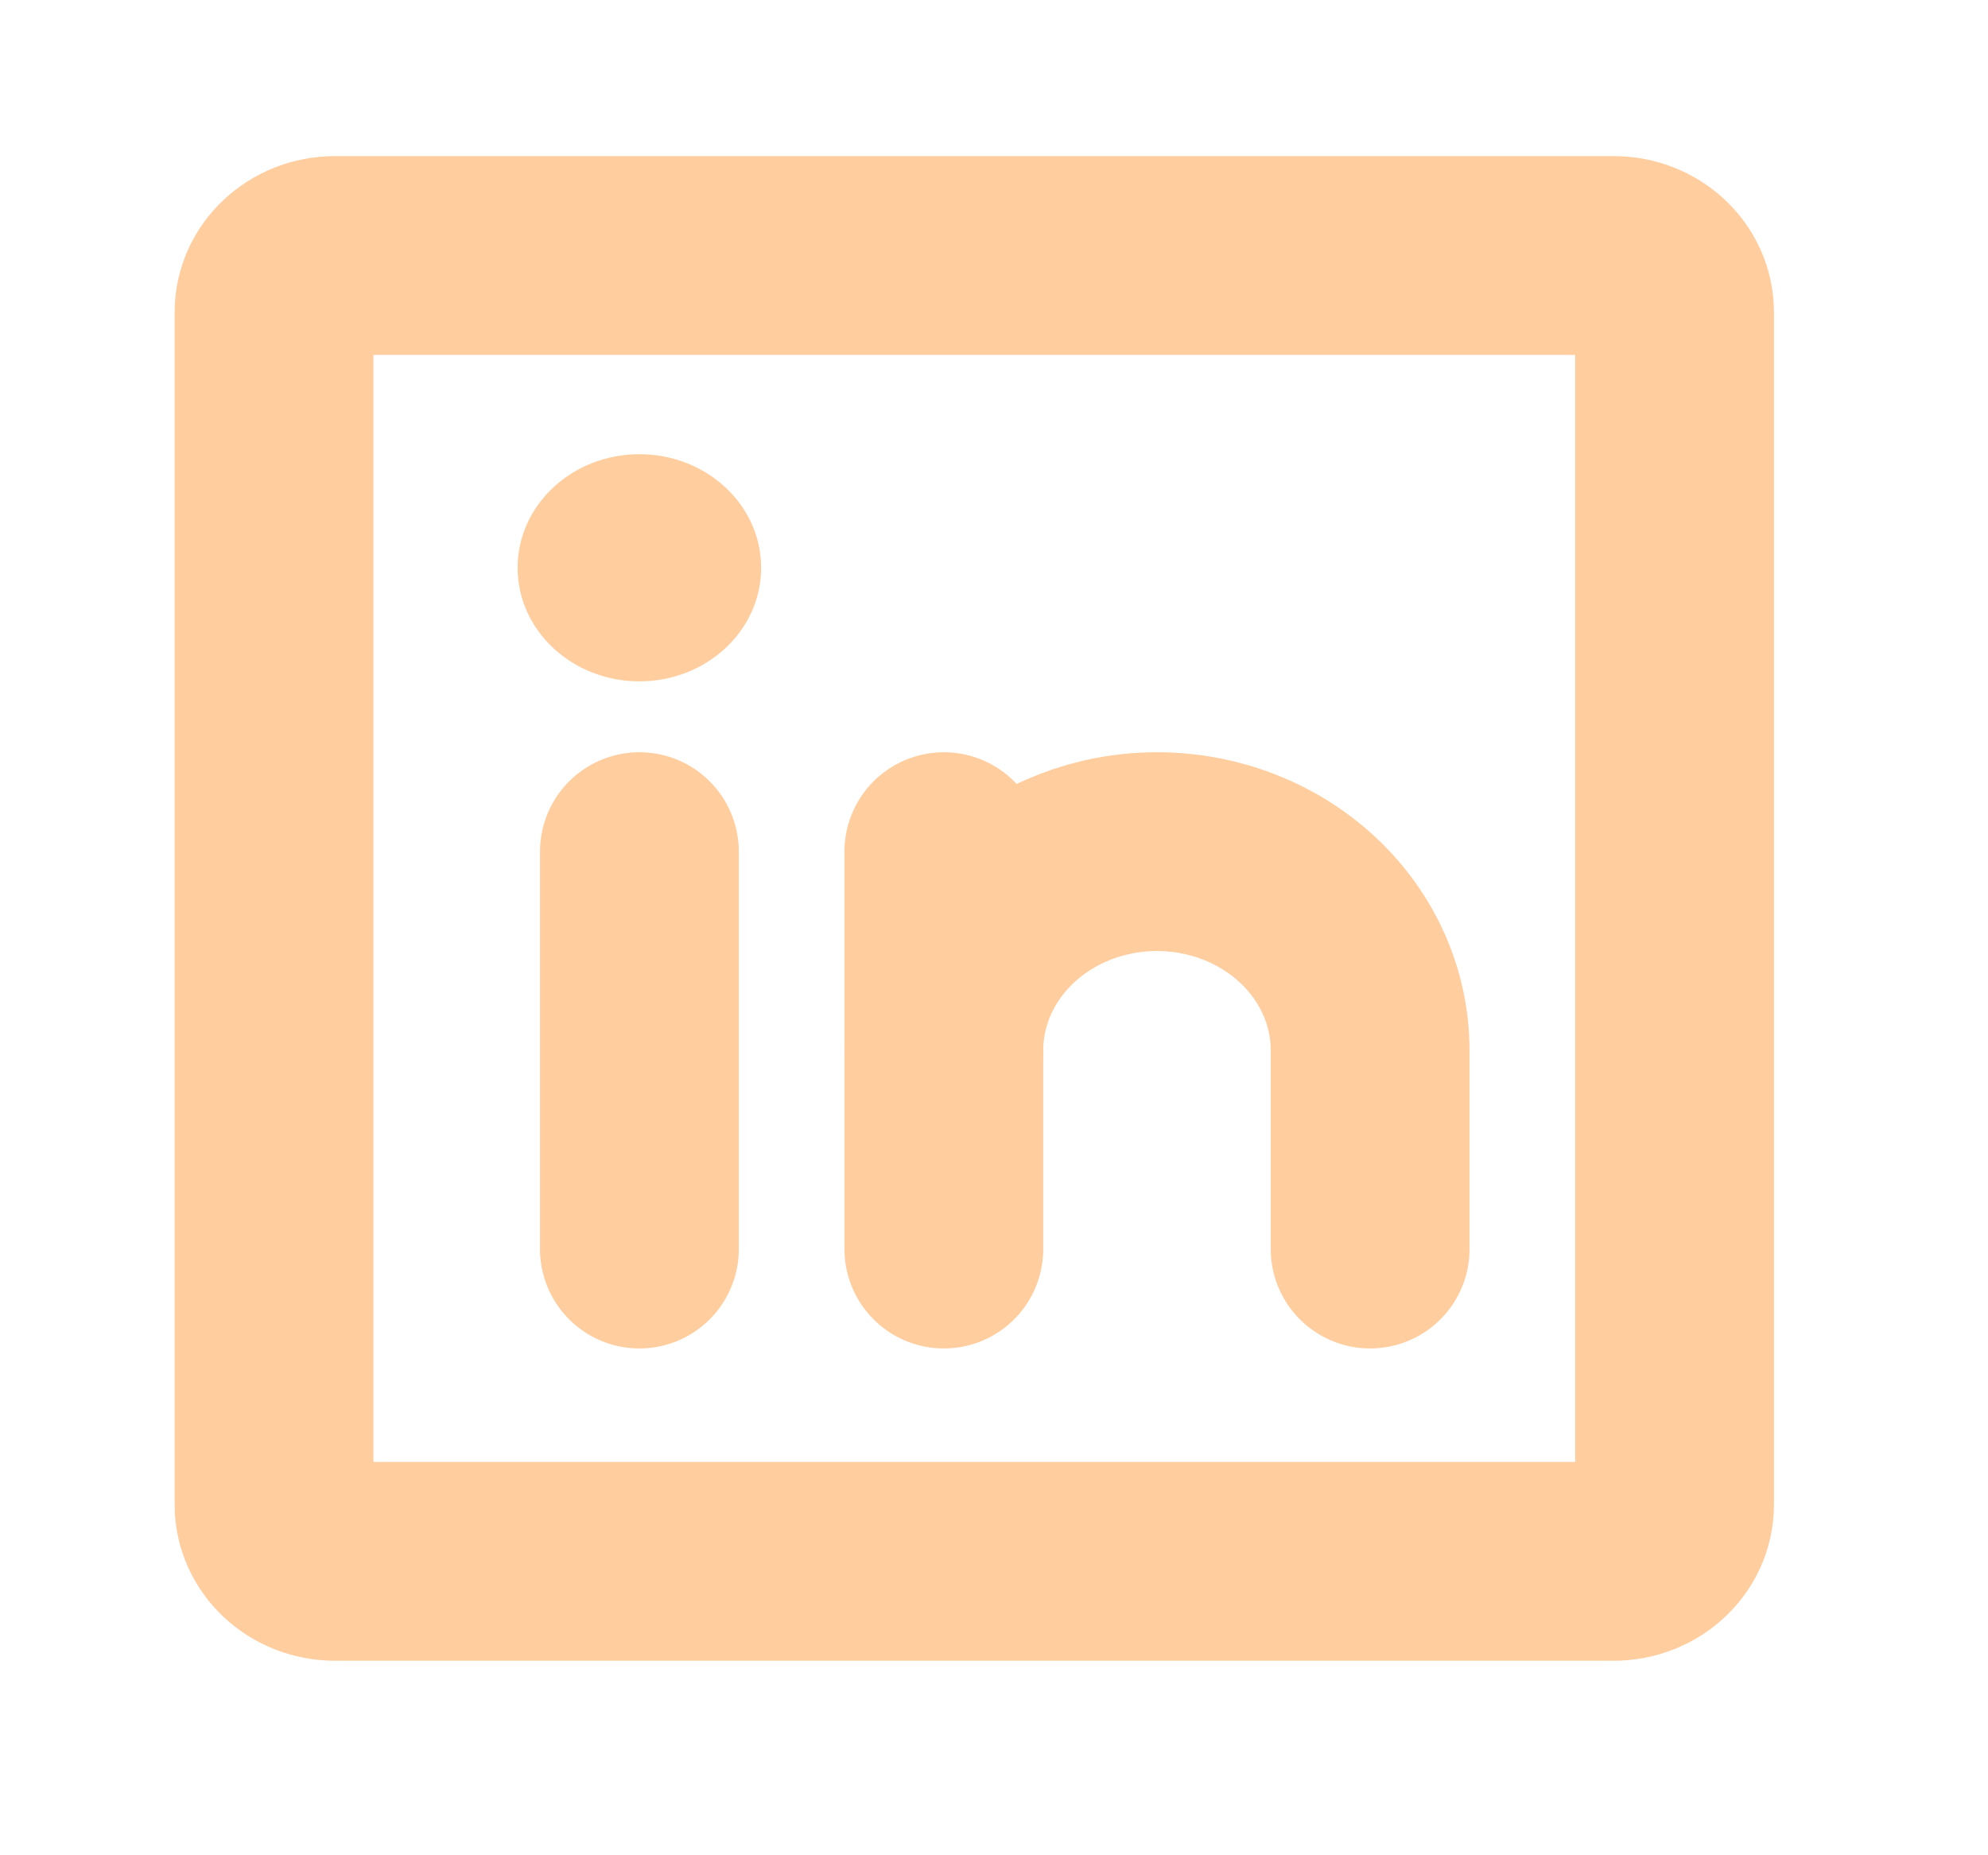 <svg width="30" height="28" viewBox="0 0 30 28" fill="none" xmlns="http://www.w3.org/2000/svg">
<path d="M24.351 3.856H5.054C4.547 3.856 4.135 4.24 4.135 4.713V22.707C4.135 23.18 4.547 23.564 5.054 23.564H24.351C24.859 23.564 25.27 23.18 25.27 22.707V4.713C25.27 4.24 24.859 3.856 24.351 3.856Z" stroke="#FFCD9E" stroke-width="3" stroke-linecap="round" stroke-linejoin="round"/>
<path d="M14.243 12.853V18.851" stroke="#FFCD9E" stroke-width="3" stroke-linecap="round" stroke-linejoin="round"/>
<path d="M9.649 12.853V18.851" stroke="#FFCD9E" stroke-width="3" stroke-linecap="round" stroke-linejoin="round"/>
<path d="M14.243 15.852C14.243 15.057 14.582 14.294 15.185 13.732C15.788 13.169 16.607 12.853 17.459 12.853C18.312 12.853 19.131 13.169 19.734 13.732C20.337 14.294 20.676 15.057 20.676 15.852V18.851" stroke="#FFCD9E" stroke-width="3" stroke-linecap="round" stroke-linejoin="round"/>
<path d="M9.649 10.283C10.664 10.283 11.486 9.515 11.486 8.569C11.486 7.622 10.664 6.855 9.649 6.855C8.634 6.855 7.811 7.622 7.811 8.569C7.811 9.515 8.634 10.283 9.649 10.283Z" fill="#FFCD9E"/>
</svg>
